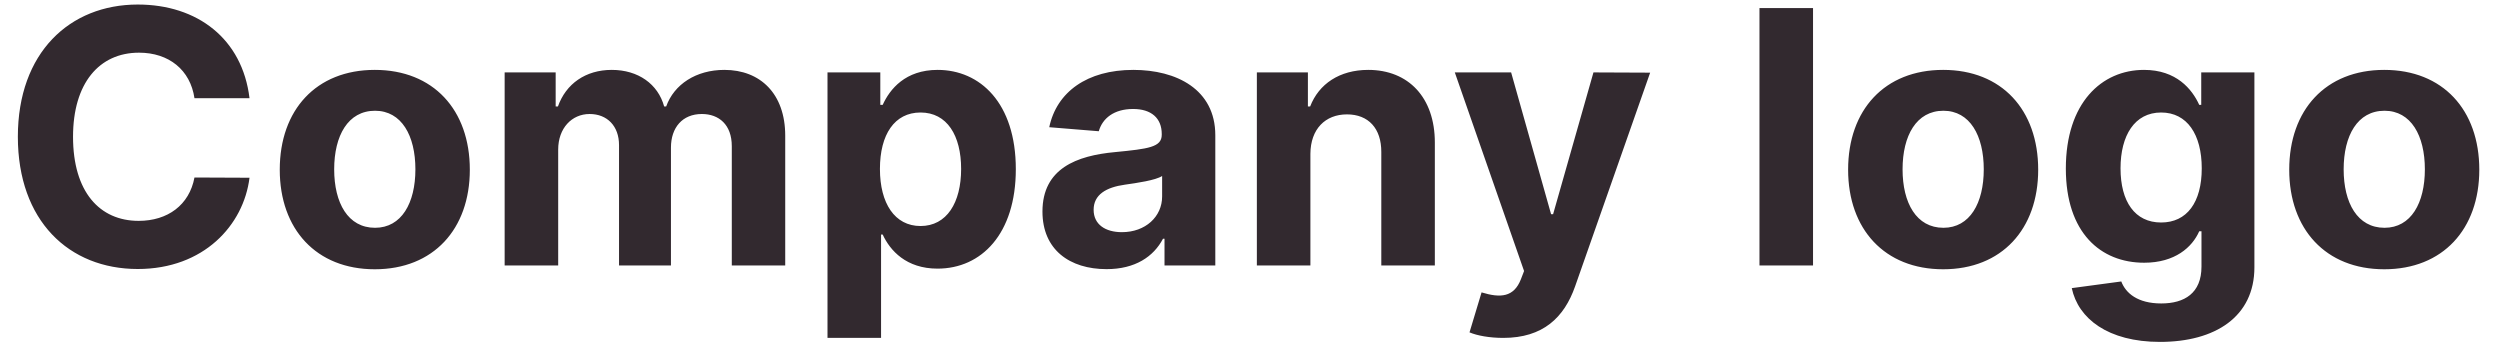<svg width="113" height="16" viewBox="0 0 113 16" fill="none" xmlns="http://www.w3.org/2000/svg">
<path d="M11.278 4.438C10.954 1.75 8.92 0.205 6.227 0.205C3.153 0.205 0.807 2.375 0.807 6.182C0.807 9.977 3.114 12.159 6.227 12.159C9.21 12.159 11.011 10.176 11.278 8.034L8.79 8.023C8.557 9.267 7.58 9.983 6.267 9.983C4.5 9.983 3.301 8.67 3.301 6.182C3.301 3.761 4.483 2.381 6.284 2.381C7.631 2.381 8.602 3.159 8.79 4.438H11.278ZM16.94 12.171C19.588 12.171 21.236 10.358 21.236 7.67C21.236 4.966 19.588 3.159 16.94 3.159C14.293 3.159 12.645 4.966 12.645 7.67C12.645 10.358 14.293 12.171 16.94 12.171ZM16.952 10.296C15.73 10.296 15.105 9.176 15.105 7.653C15.105 6.131 15.73 5.006 16.952 5.006C18.151 5.006 18.776 6.131 18.776 7.653C18.776 9.176 18.151 10.296 16.952 10.296ZM22.81 12H25.23V6.761C25.23 5.795 25.844 5.153 26.651 5.153C27.446 5.153 27.98 5.699 27.98 6.557V12H30.327V6.67C30.327 5.767 30.844 5.153 31.724 5.153C32.497 5.153 33.077 5.636 33.077 6.608V12H35.492V6.131C35.492 4.239 34.367 3.159 32.742 3.159C31.463 3.159 30.469 3.812 30.111 4.812H30.02C29.741 3.801 28.849 3.159 27.651 3.159C26.474 3.159 25.582 3.784 25.219 4.812H25.116V3.273H22.81V12ZM37.403 15.273H39.824V10.602H39.898C40.233 11.329 40.966 12.142 42.375 12.142C44.364 12.142 45.915 10.568 45.915 7.648C45.915 4.648 44.295 3.159 42.381 3.159C40.92 3.159 40.222 4.028 39.898 4.739H39.79V3.273H37.403V15.273ZM39.773 7.636C39.773 6.08 40.432 5.085 41.608 5.085C42.807 5.085 43.443 6.125 43.443 7.636C43.443 9.159 42.795 10.216 41.608 10.216C40.443 10.216 39.773 9.193 39.773 7.636ZM50.017 12.165C51.307 12.165 52.142 11.602 52.568 10.79H52.636V12H54.932V6.114C54.932 4.034 53.17 3.159 51.227 3.159C49.136 3.159 47.761 4.159 47.426 5.75L49.665 5.932C49.83 5.352 50.347 4.926 51.216 4.926C52.04 4.926 52.511 5.341 52.511 6.057V6.091C52.511 6.653 51.915 6.727 50.398 6.875C48.67 7.034 47.119 7.614 47.119 9.562C47.119 11.29 48.352 12.165 50.017 12.165ZM50.71 10.494C49.966 10.494 49.432 10.148 49.432 9.483C49.432 8.801 49.994 8.466 50.847 8.347C51.375 8.273 52.239 8.148 52.528 7.955V8.881C52.528 9.795 51.773 10.494 50.71 10.494ZM59.23 6.955C59.236 5.83 59.906 5.17 60.883 5.17C61.855 5.17 62.44 5.807 62.435 6.875V12H64.855V6.443C64.855 4.409 63.662 3.159 61.844 3.159C60.548 3.159 59.611 3.795 59.219 4.812H59.117V3.273H56.81V12H59.23V6.955ZM67.945 15.273C69.746 15.273 70.7 14.352 71.195 12.943L74.587 3.284L72.024 3.273L70.2 9.682H70.109L68.303 3.273H65.757L68.888 12.25L68.746 12.619C68.428 13.438 67.82 13.477 66.967 13.216L66.422 15.023C66.769 15.171 67.331 15.273 67.945 15.273ZM81.949 0.364H79.528V12H81.949V0.364ZM87.831 12.171C90.479 12.171 92.126 10.358 92.126 7.67C92.126 4.966 90.479 3.159 87.831 3.159C85.183 3.159 83.535 4.966 83.535 7.67C83.535 10.358 85.183 12.171 87.831 12.171ZM87.842 10.296C86.621 10.296 85.996 9.176 85.996 7.653C85.996 6.131 86.621 5.006 87.842 5.006C89.041 5.006 89.666 6.131 89.666 7.653C89.666 9.176 89.041 10.296 87.842 10.296ZM97.632 15.454C100.126 15.454 101.899 14.318 101.899 12.085V3.273H99.496V4.739H99.405C99.081 4.028 98.371 3.159 96.91 3.159C94.996 3.159 93.376 4.648 93.376 7.619C93.376 10.523 94.95 11.875 96.916 11.875C98.308 11.875 99.087 11.176 99.405 10.454H99.507V12.051C99.507 13.25 98.74 13.716 97.689 13.716C96.621 13.716 96.081 13.25 95.882 12.722L93.644 13.023C93.933 14.398 95.28 15.454 97.632 15.454ZM97.683 10.057C96.496 10.057 95.848 9.114 95.848 7.608C95.848 6.125 96.484 5.085 97.683 5.085C98.859 5.085 99.519 6.08 99.519 7.608C99.519 9.148 98.848 10.057 97.683 10.057ZM107.768 12.171C110.416 12.171 112.064 10.358 112.064 7.67C112.064 4.966 110.416 3.159 107.768 3.159C105.121 3.159 103.473 4.966 103.473 7.67C103.473 10.358 105.121 12.171 107.768 12.171ZM107.78 10.296C106.558 10.296 105.933 9.176 105.933 7.653C105.933 6.131 106.558 5.006 107.78 5.006C108.979 5.006 109.604 6.131 109.604 7.653C109.604 9.176 108.979 10.296 107.78 10.296Z" fill="#32292F"/>
</svg>

